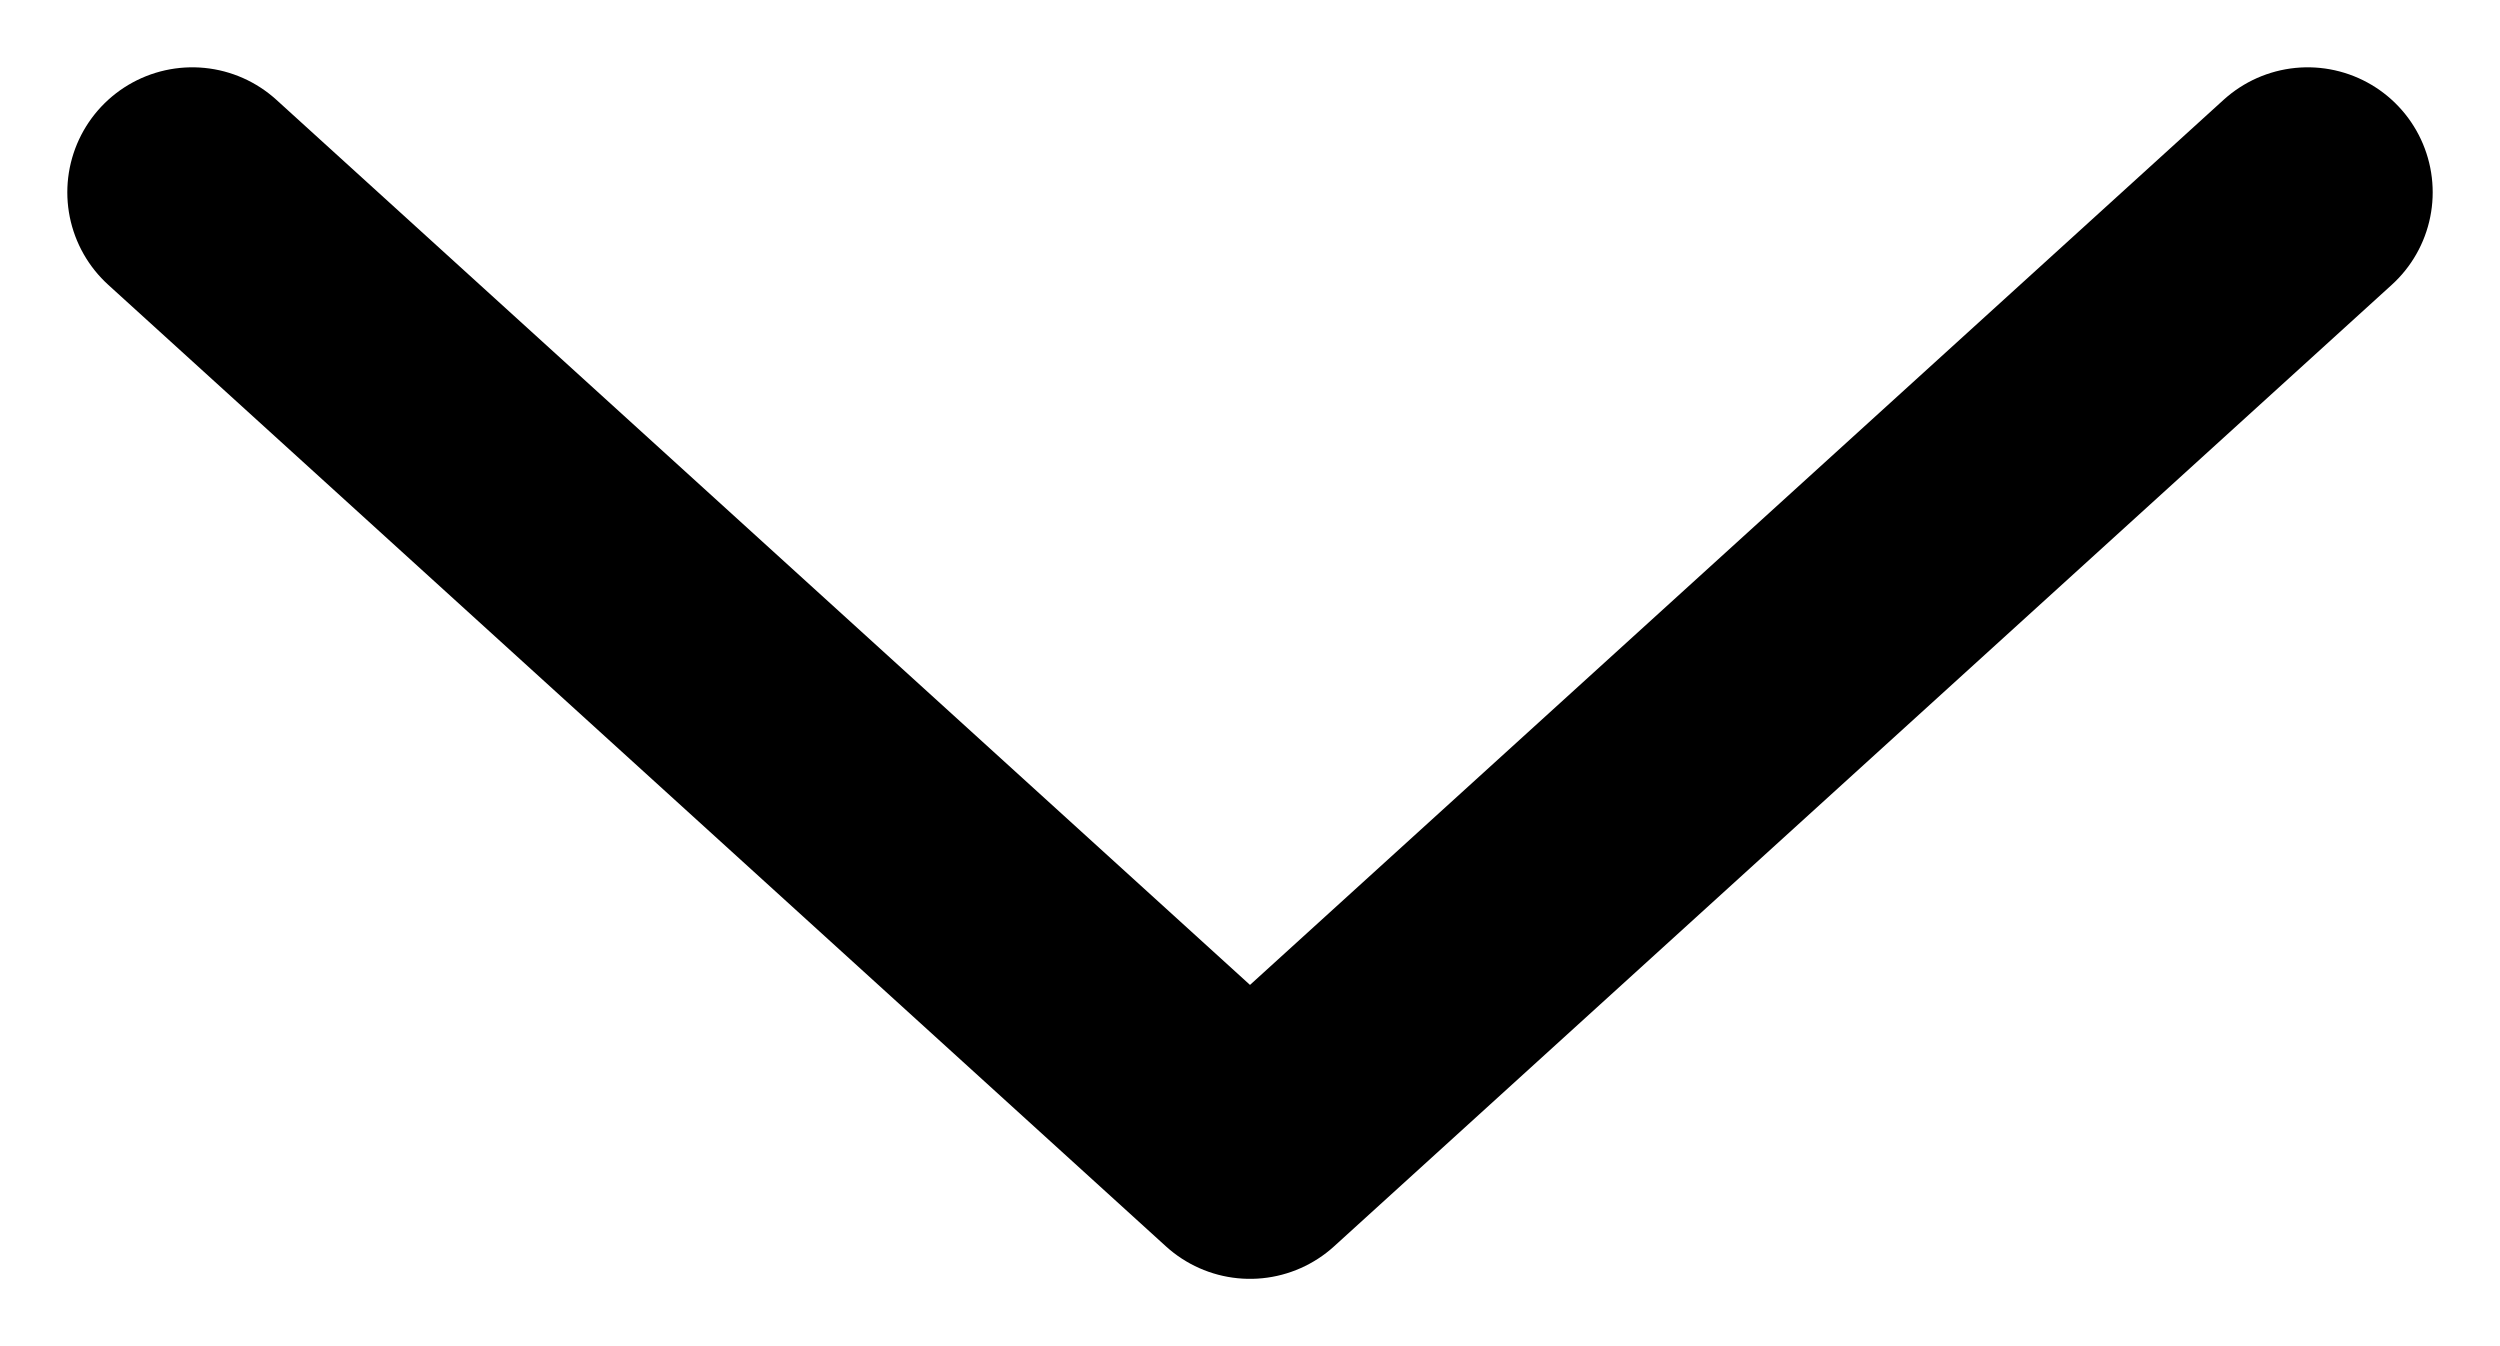 <svg width="13" height="7" viewBox="0 0 13 7" fill="none" xmlns="http://www.w3.org/2000/svg">
<path d="M12 1L6.5 6L1 1" stroke="currentColor" stroke-width="1.3" stroke-linecap="round" stroke-linejoin="round"/>
</svg>
